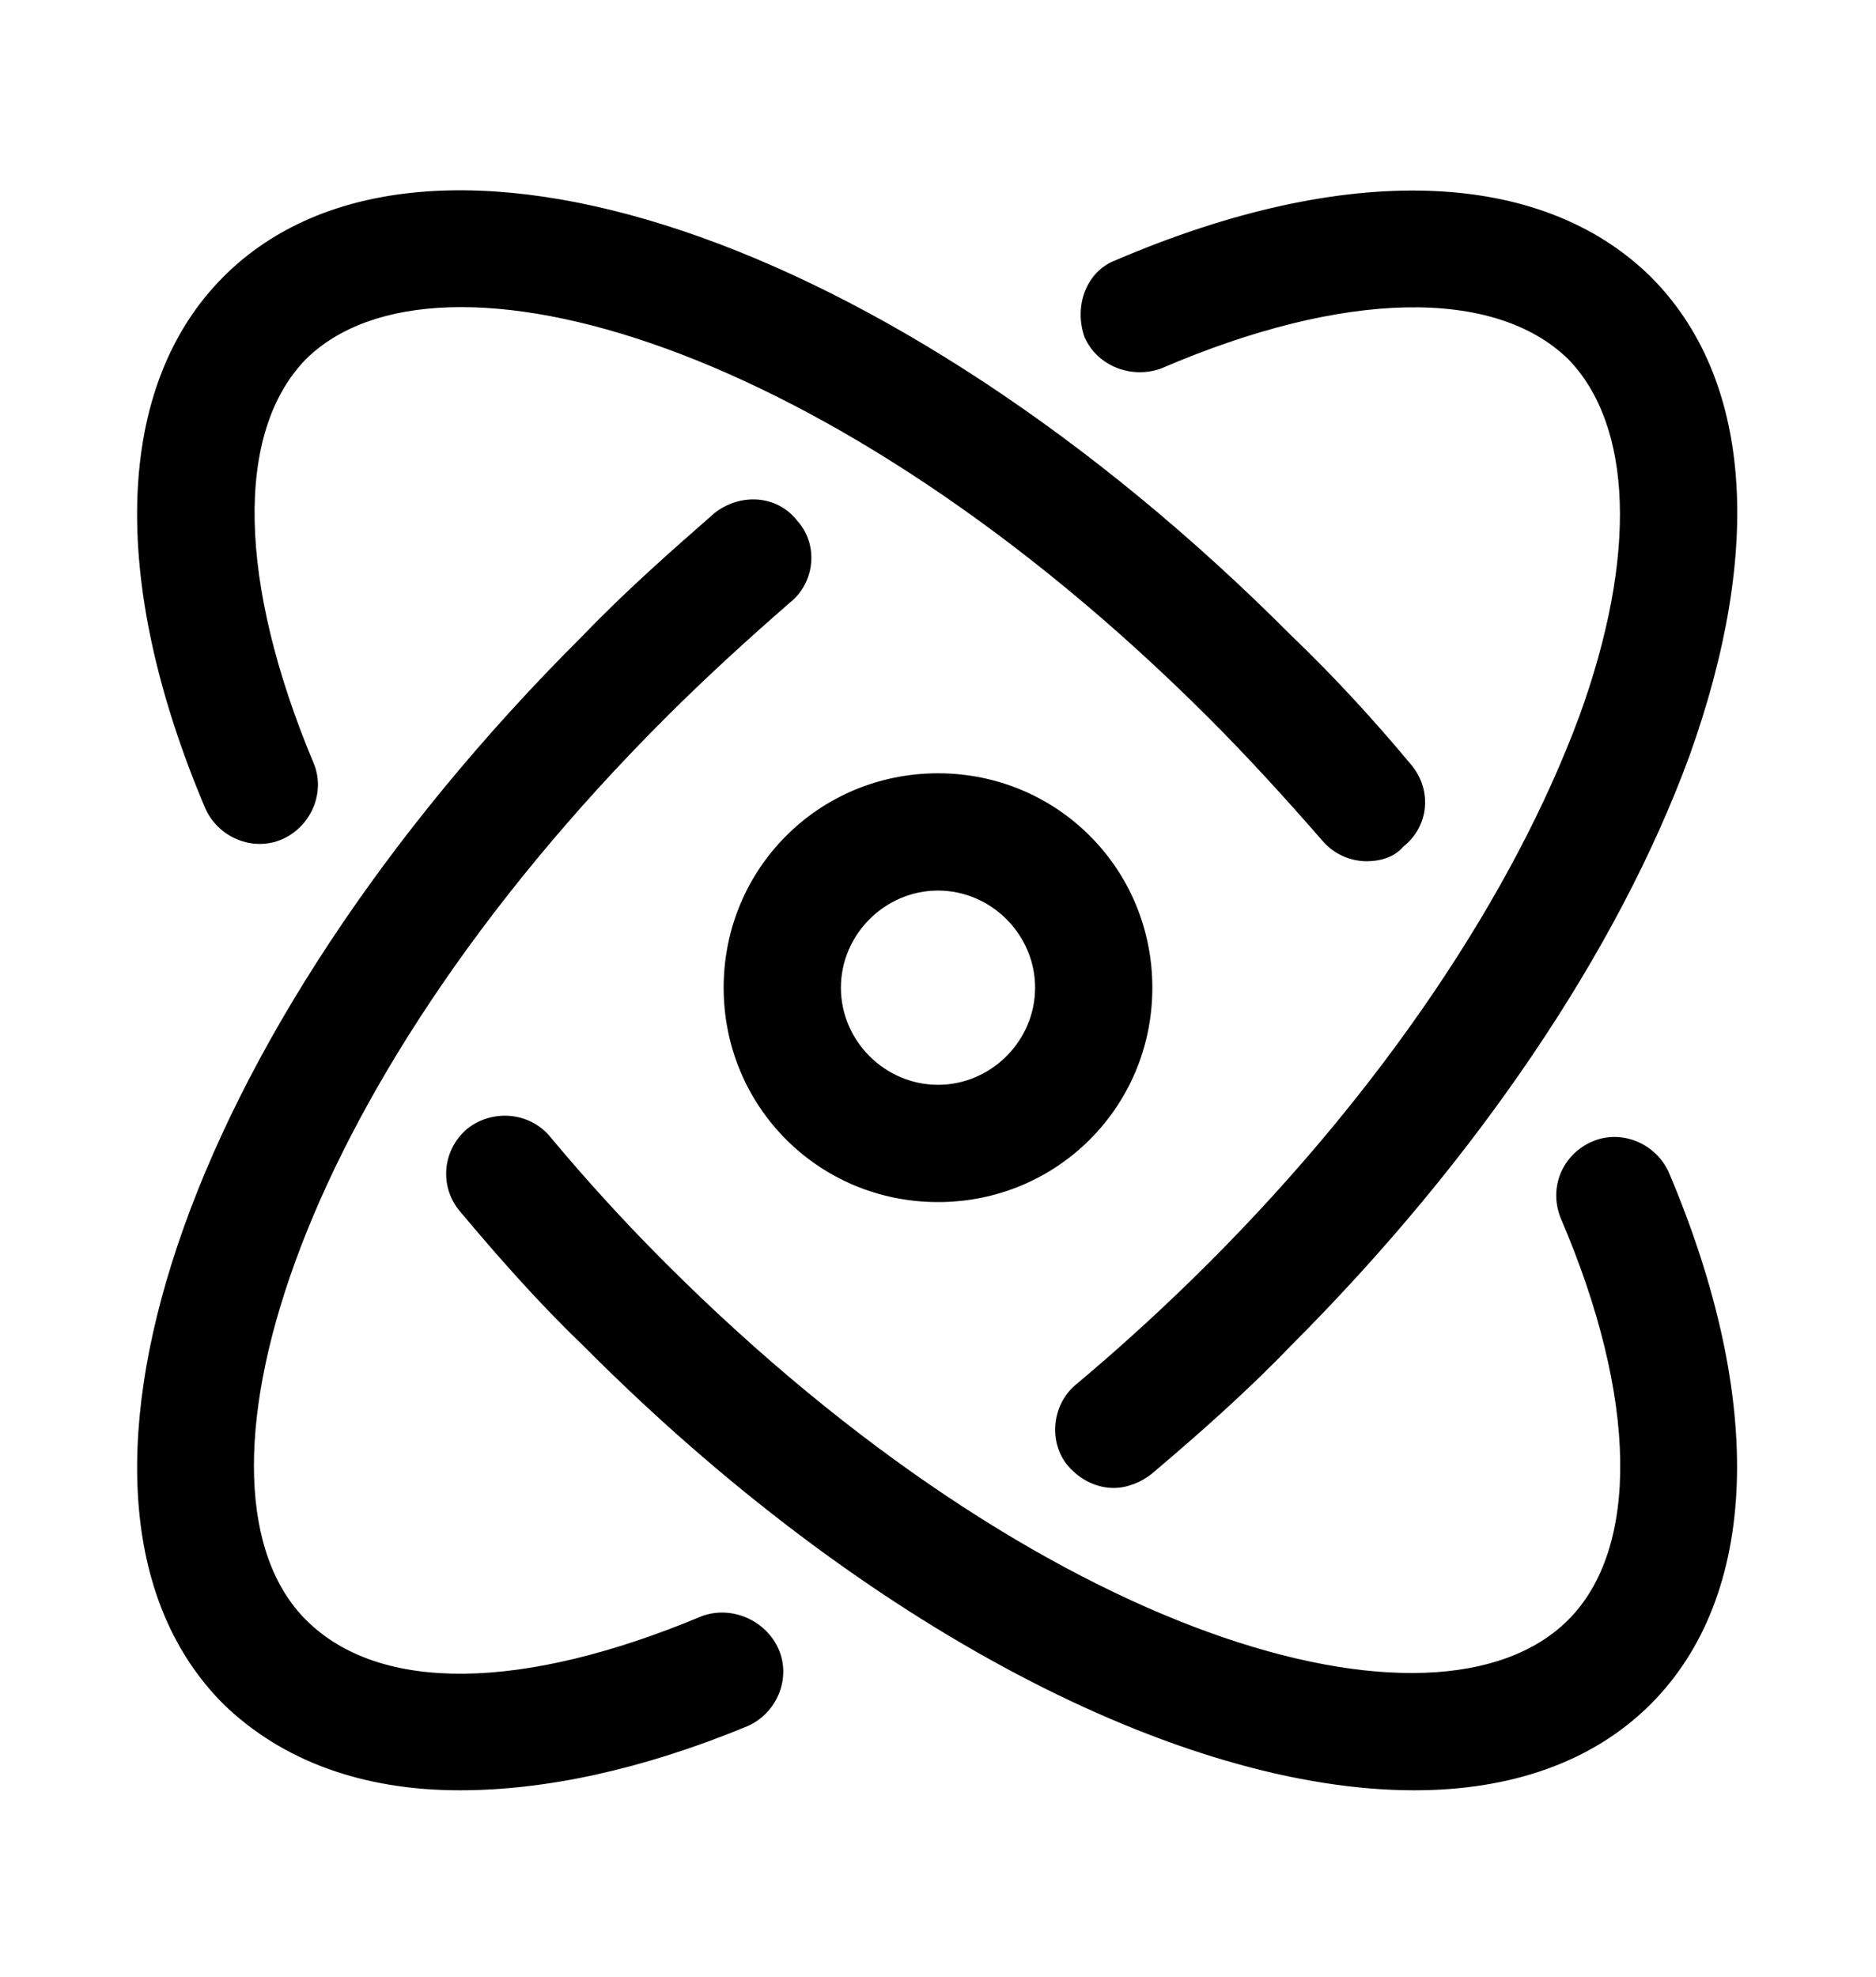 <svg xmlns="http://www.w3.org/2000/svg" viewBox="0 -1024 1024 1079">
	<path transform="translate(0 -37)" d="M746 -517C737 -517 728 -521 722 -528C702 -551 681 -574 660 -595C454 -801 239 -862 167 -791C128 -751 130 -669 171 -571C178 -555 170 -536 154 -529C138 -522 119 -530 112 -546C59 -671 63 -777 122 -836C231 -945 487 -859 705 -640C728 -618 750 -594 770 -570C782 -556 780 -536 766 -525C761 -519 753 -517 746 -517ZM608 -175C599 -175 590 -179 583 -187C572 -200 574 -221 588 -232C613 -253 637 -275 660 -298C755 -393 826 -499 862 -596C894 -684 891 -755 856 -791C816 -830 734 -829 634 -786C618 -780 599 -787 592 -803C586 -820 593 -839 609 -845C735 -899 841 -895 901 -836C956 -781 963 -688 922 -574C883 -468 806 -354 705 -253C681 -228 655 -205 629 -183C623 -178 615 -175 608 -175ZM251 -10C198 -10 154 -26 122 -57C13 -166 99 -422 318 -640C341 -664 366 -686 390 -707C404 -718 424 -717 435 -703C447 -690 445 -669 431 -658C408 -638 385 -617 363 -595C157 -389 96 -174 167 -103C207 -63 285 -64 383 -105C399 -111 418 -103 425 -87C432 -71 424 -52 408 -45C350 -21 297 -10 251 -10ZM512 -331C447 -331 395 -383 395 -448C395 -513 447 -565 512 -565C577 -565 629 -513 629 -448C629 -383 577 -331 512 -331ZM512 -501C483 -501 459 -477 459 -448C459 -419 483 -395 512 -395C541 -395 565 -419 565 -448C565 -477 541 -501 512 -501ZM772 -10C645 -10 472 -98 318 -253C294 -276 272 -301 251 -326C240 -339 241 -359 255 -371C269 -382 289 -380 300 -367C320 -343 341 -320 363 -298C569 -92 784 -31 856 -103C895 -142 894 -224 852 -322C845 -339 853 -357 869 -364C885 -371 904 -363 911 -347C964 -222 960 -116 901 -57C869 -25 824 -10 772 -10Z"/>
</svg>